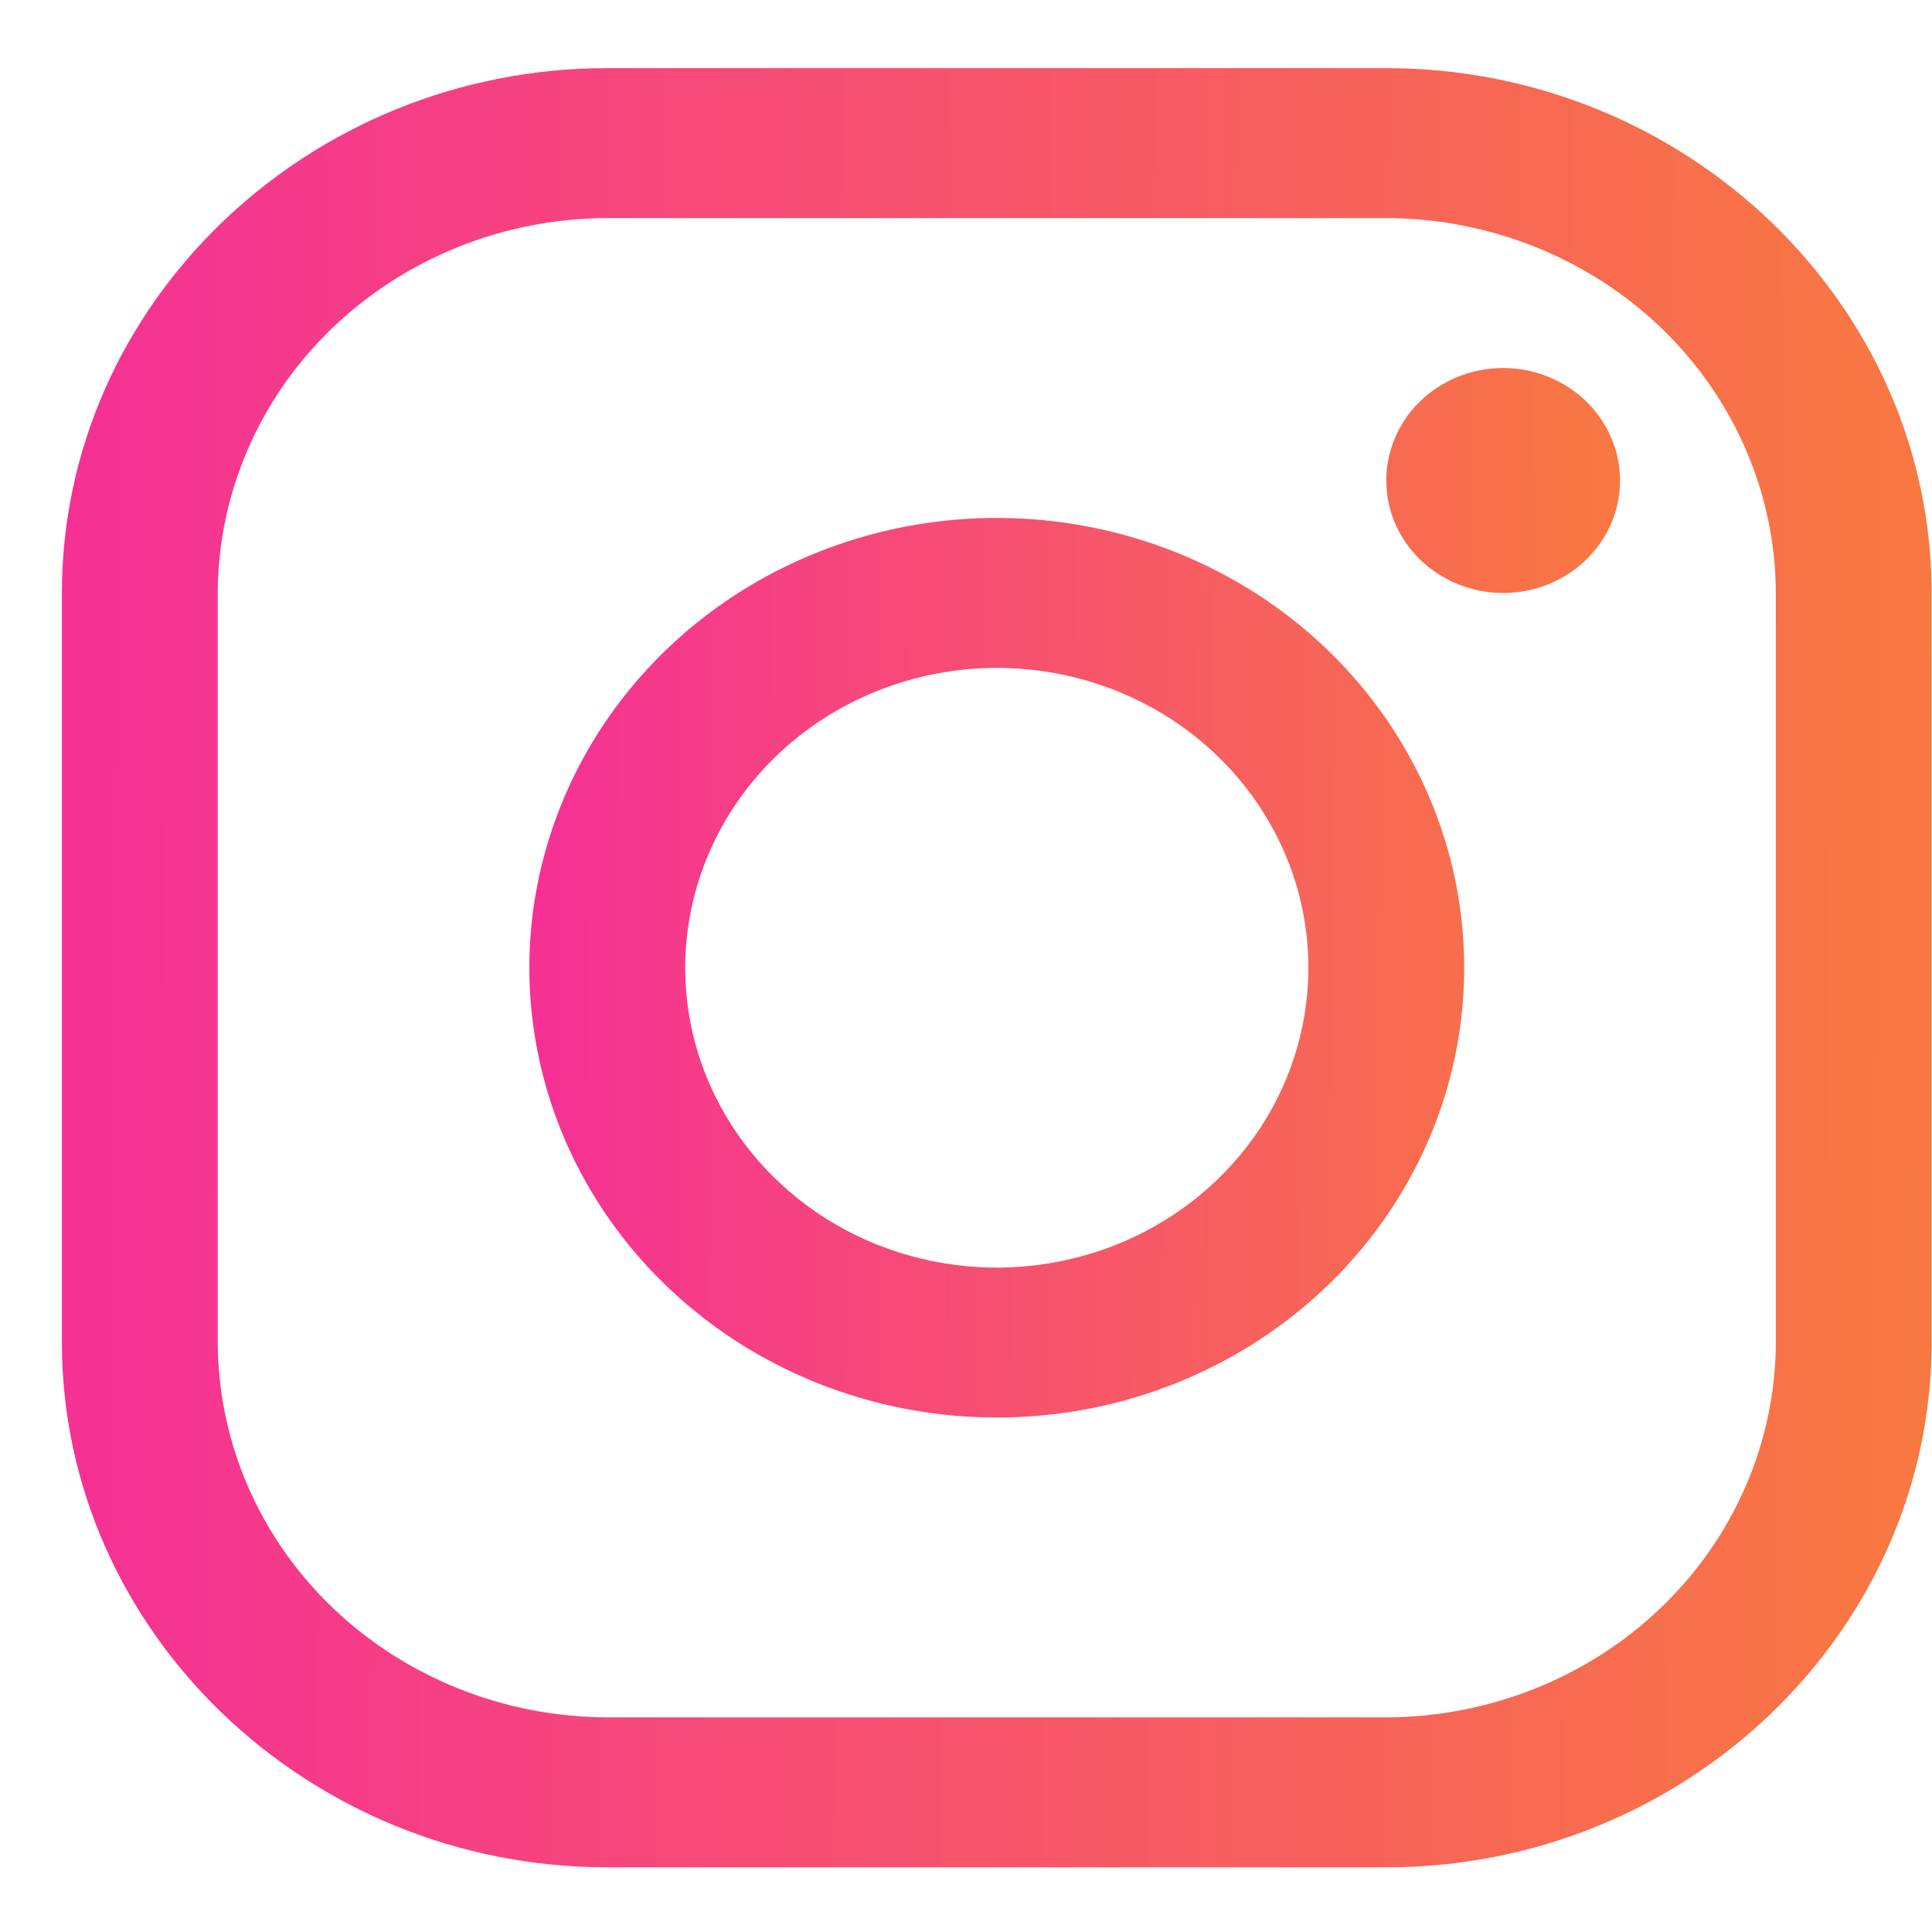 <svg width="23" height="23" viewBox="0 0 23 23" fill="none" xmlns="http://www.w3.org/2000/svg">
<path d="M16.503 2.596C17.732 2.599 18.91 3.071 19.779 3.907C20.647 4.743 21.137 5.876 21.141 7.058V15.982C21.137 17.165 20.647 18.298 19.779 19.134C18.91 19.97 17.732 20.441 16.503 20.445H7.229C6.001 20.441 4.823 19.97 3.954 19.134C3.085 18.298 2.596 17.165 2.592 15.982V7.058C2.596 5.876 3.085 4.743 3.954 3.907C4.823 3.071 6.001 2.599 7.229 2.596H16.503ZM16.503 0.811H7.229C3.659 0.811 0.737 3.622 0.737 7.058V15.982C0.737 19.418 3.659 22.23 7.229 22.23H16.503C20.074 22.23 22.995 19.418 22.995 15.982V7.058C22.995 3.622 20.074 0.811 16.503 0.811Z" fill="url(#paint0_linear_15_2493)"/>
<path d="M17.895 7.059C17.619 7.059 17.351 6.98 17.122 6.833C16.893 6.686 16.715 6.477 16.609 6.232C16.504 5.988 16.477 5.719 16.53 5.459C16.584 5.199 16.716 4.961 16.911 4.773C17.105 4.586 17.353 4.459 17.623 4.407C17.893 4.355 18.173 4.382 18.427 4.483C18.681 4.585 18.898 4.756 19.051 4.976C19.204 5.196 19.286 5.455 19.286 5.72C19.286 5.896 19.25 6.07 19.181 6.233C19.111 6.395 19.008 6.543 18.879 6.667C18.75 6.792 18.596 6.89 18.427 6.958C18.259 7.025 18.077 7.059 17.895 7.059ZM11.867 7.951C12.6 7.951 13.318 8.16 13.928 8.552C14.538 8.945 15.013 9.502 15.294 10.155C15.575 10.807 15.648 11.525 15.505 12.217C15.362 12.91 15.009 13.546 14.49 14.045C13.971 14.544 13.31 14.884 12.59 15.022C11.871 15.16 11.125 15.089 10.447 14.819C9.769 14.549 9.19 14.091 8.782 13.504C8.374 12.917 8.157 12.227 8.157 11.521C8.158 10.574 8.549 9.667 9.244 8.997C9.94 8.328 10.883 7.952 11.867 7.951ZM11.867 6.166C10.766 6.166 9.69 6.48 8.775 7.068C7.86 7.657 7.147 8.493 6.726 9.472C6.304 10.45 6.194 11.527 6.409 12.565C6.624 13.604 7.154 14.558 7.932 15.307C8.71 16.056 9.702 16.566 10.781 16.772C11.86 16.979 12.979 16.873 13.996 16.468C15.013 16.062 15.882 15.376 16.493 14.495C17.105 13.615 17.431 12.58 17.431 11.521C17.431 10.101 16.845 8.739 15.801 7.734C14.758 6.73 13.342 6.166 11.867 6.166Z" fill="url(#paint1_linear_15_2493)"/>
<defs>
<linearGradient id="paint0_linear_15_2493" x1="-0.017" y1="0.811" x2="24.448" y2="0.927" gradientUnits="userSpaceOnUse">
<stop stop-color="#F52E98"/>
<stop offset="1" stop-color="#F87D3B"/>
</linearGradient>
<linearGradient id="paint1_linear_15_2493" x1="5.862" y1="4.381" x2="20.133" y2="4.449" gradientUnits="userSpaceOnUse">
<stop stop-color="#F52E98"/>
<stop offset="1" stop-color="#F87D3B"/>
</linearGradient>
</defs>
</svg>
